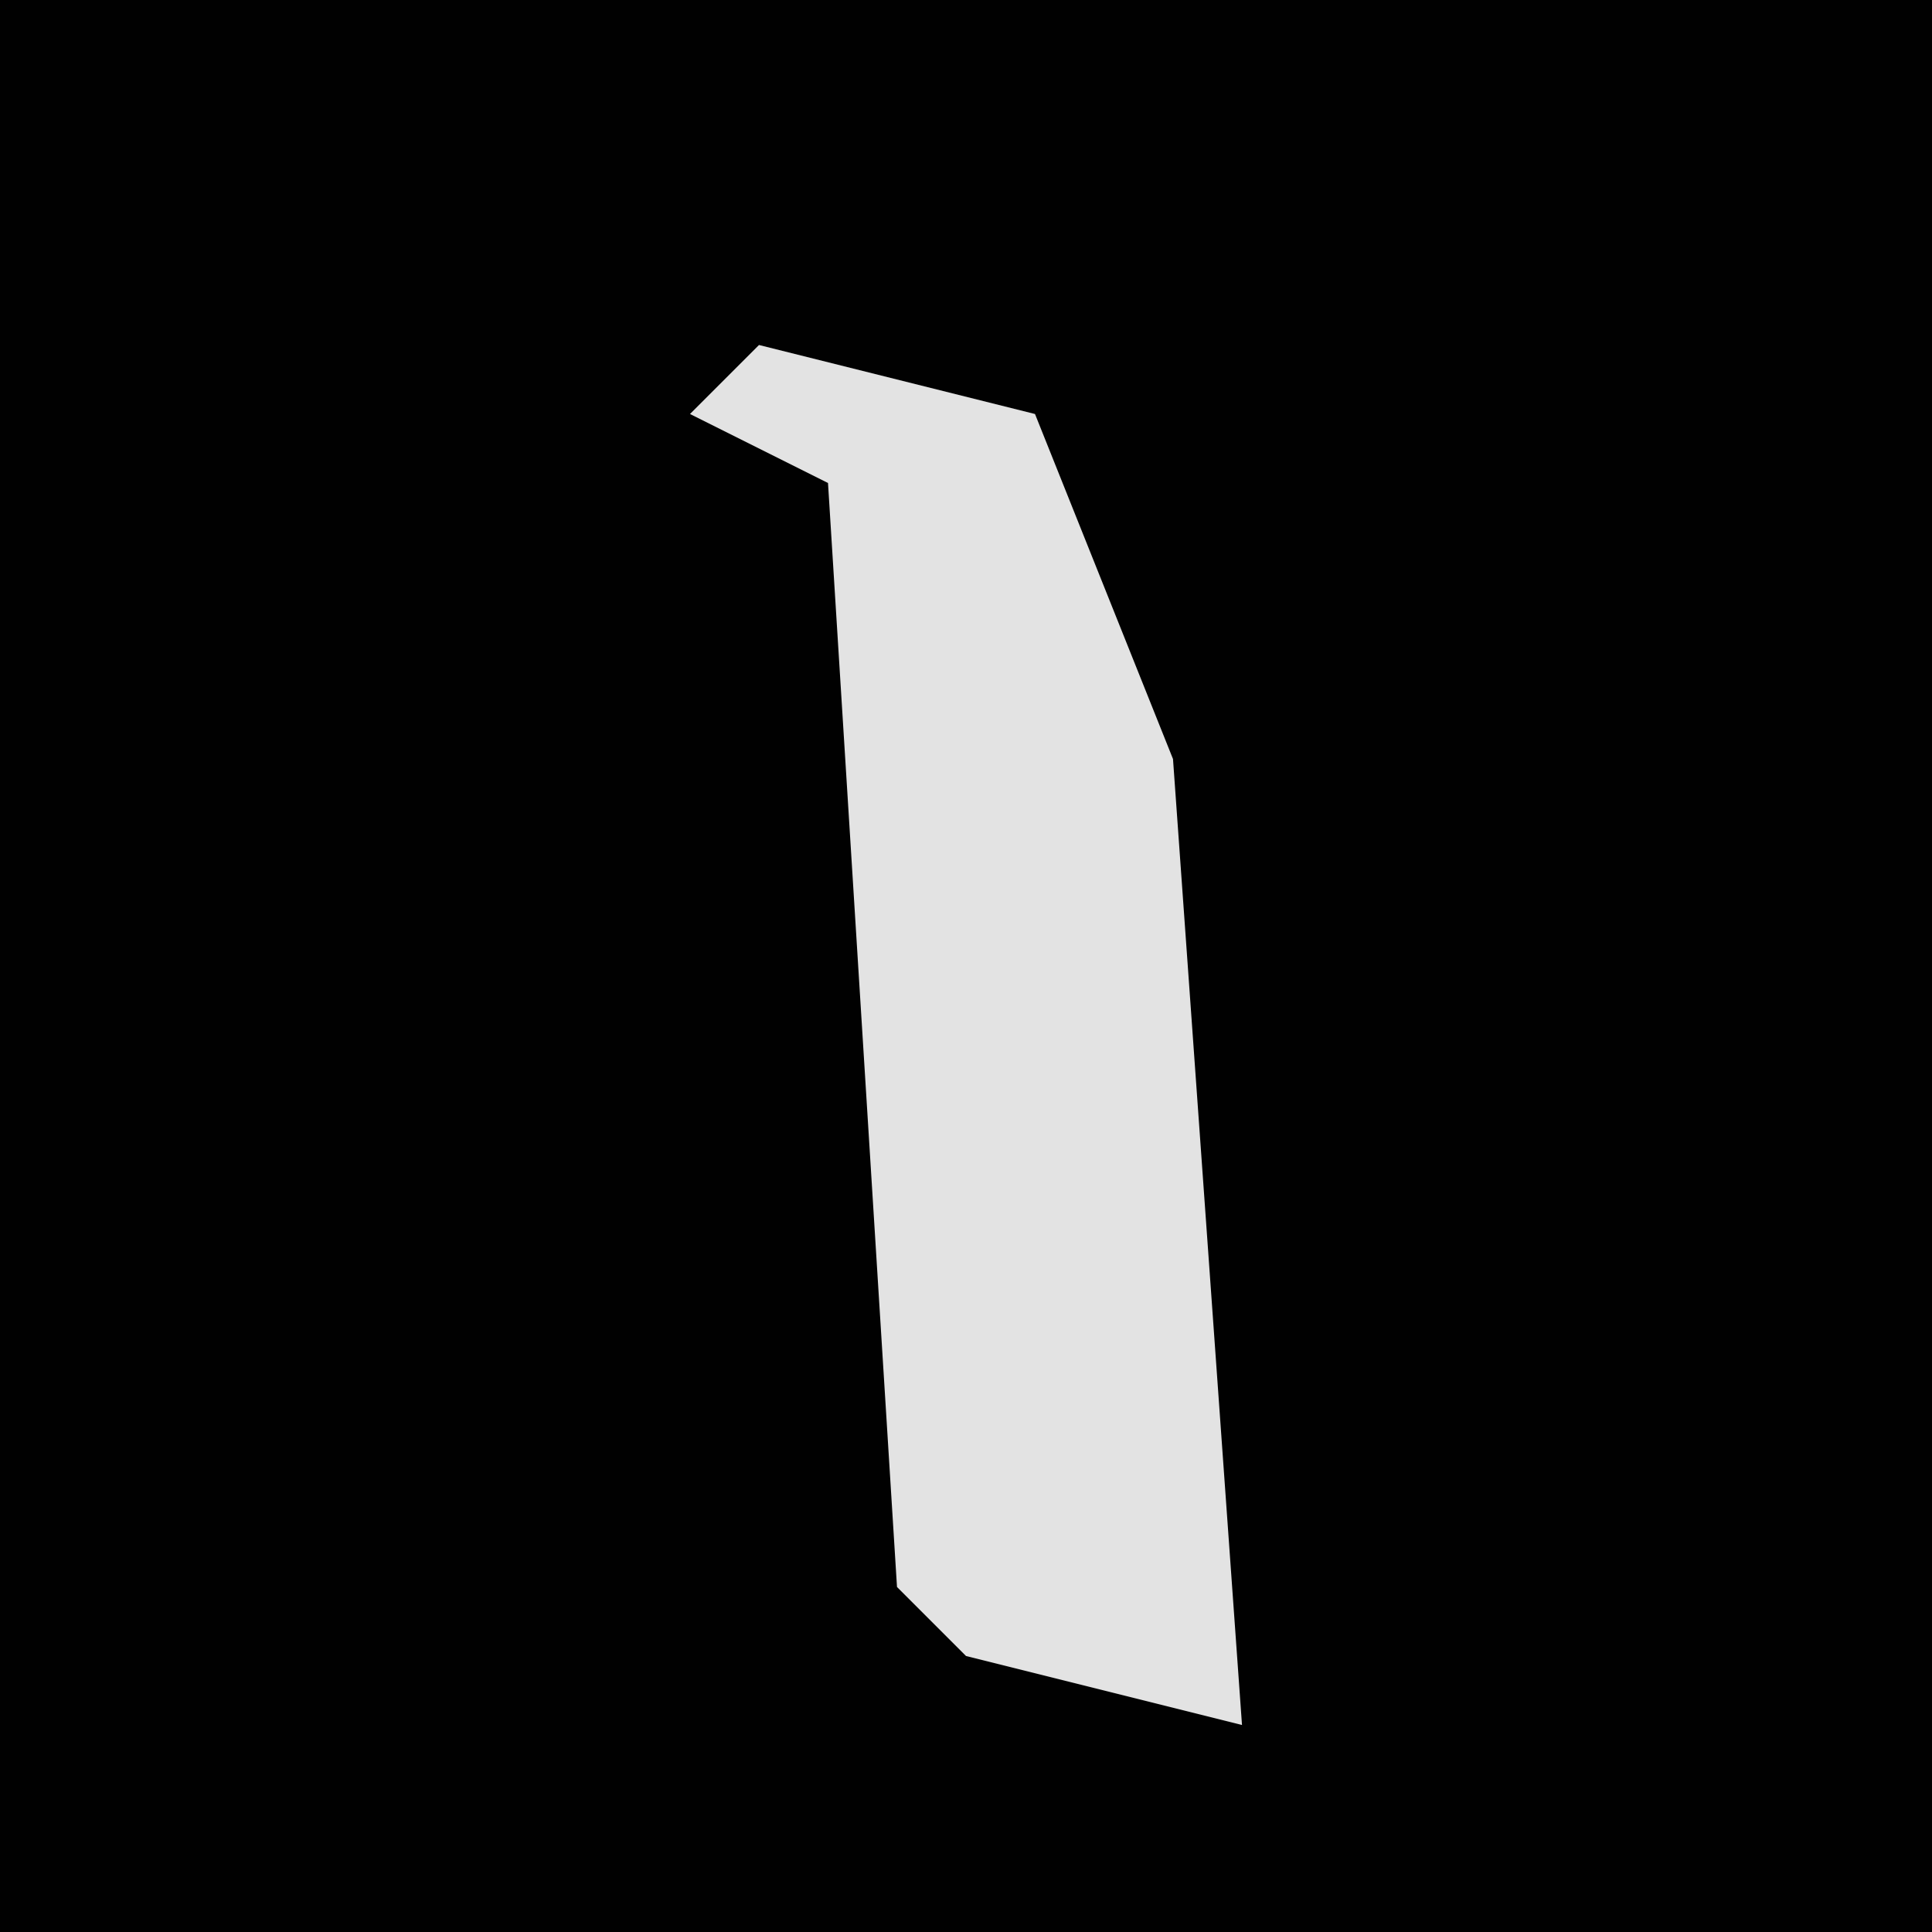 <?xml version="1.0" encoding="UTF-8"?>
<svg version="1.1" xmlns="http://www.w3.org/2000/svg" width="28" height="28">
<path d="M0,0 L28,0 L28,28 L0,28 Z " fill="#010101" transform="translate(0,0)"/>
<path d="M0,0 L4,1 L6,6 L7,20 L3,19 L2,18 L1,2 L-1,1 Z " fill="#E3E3E3" transform="translate(11,5)"/>
</svg>
